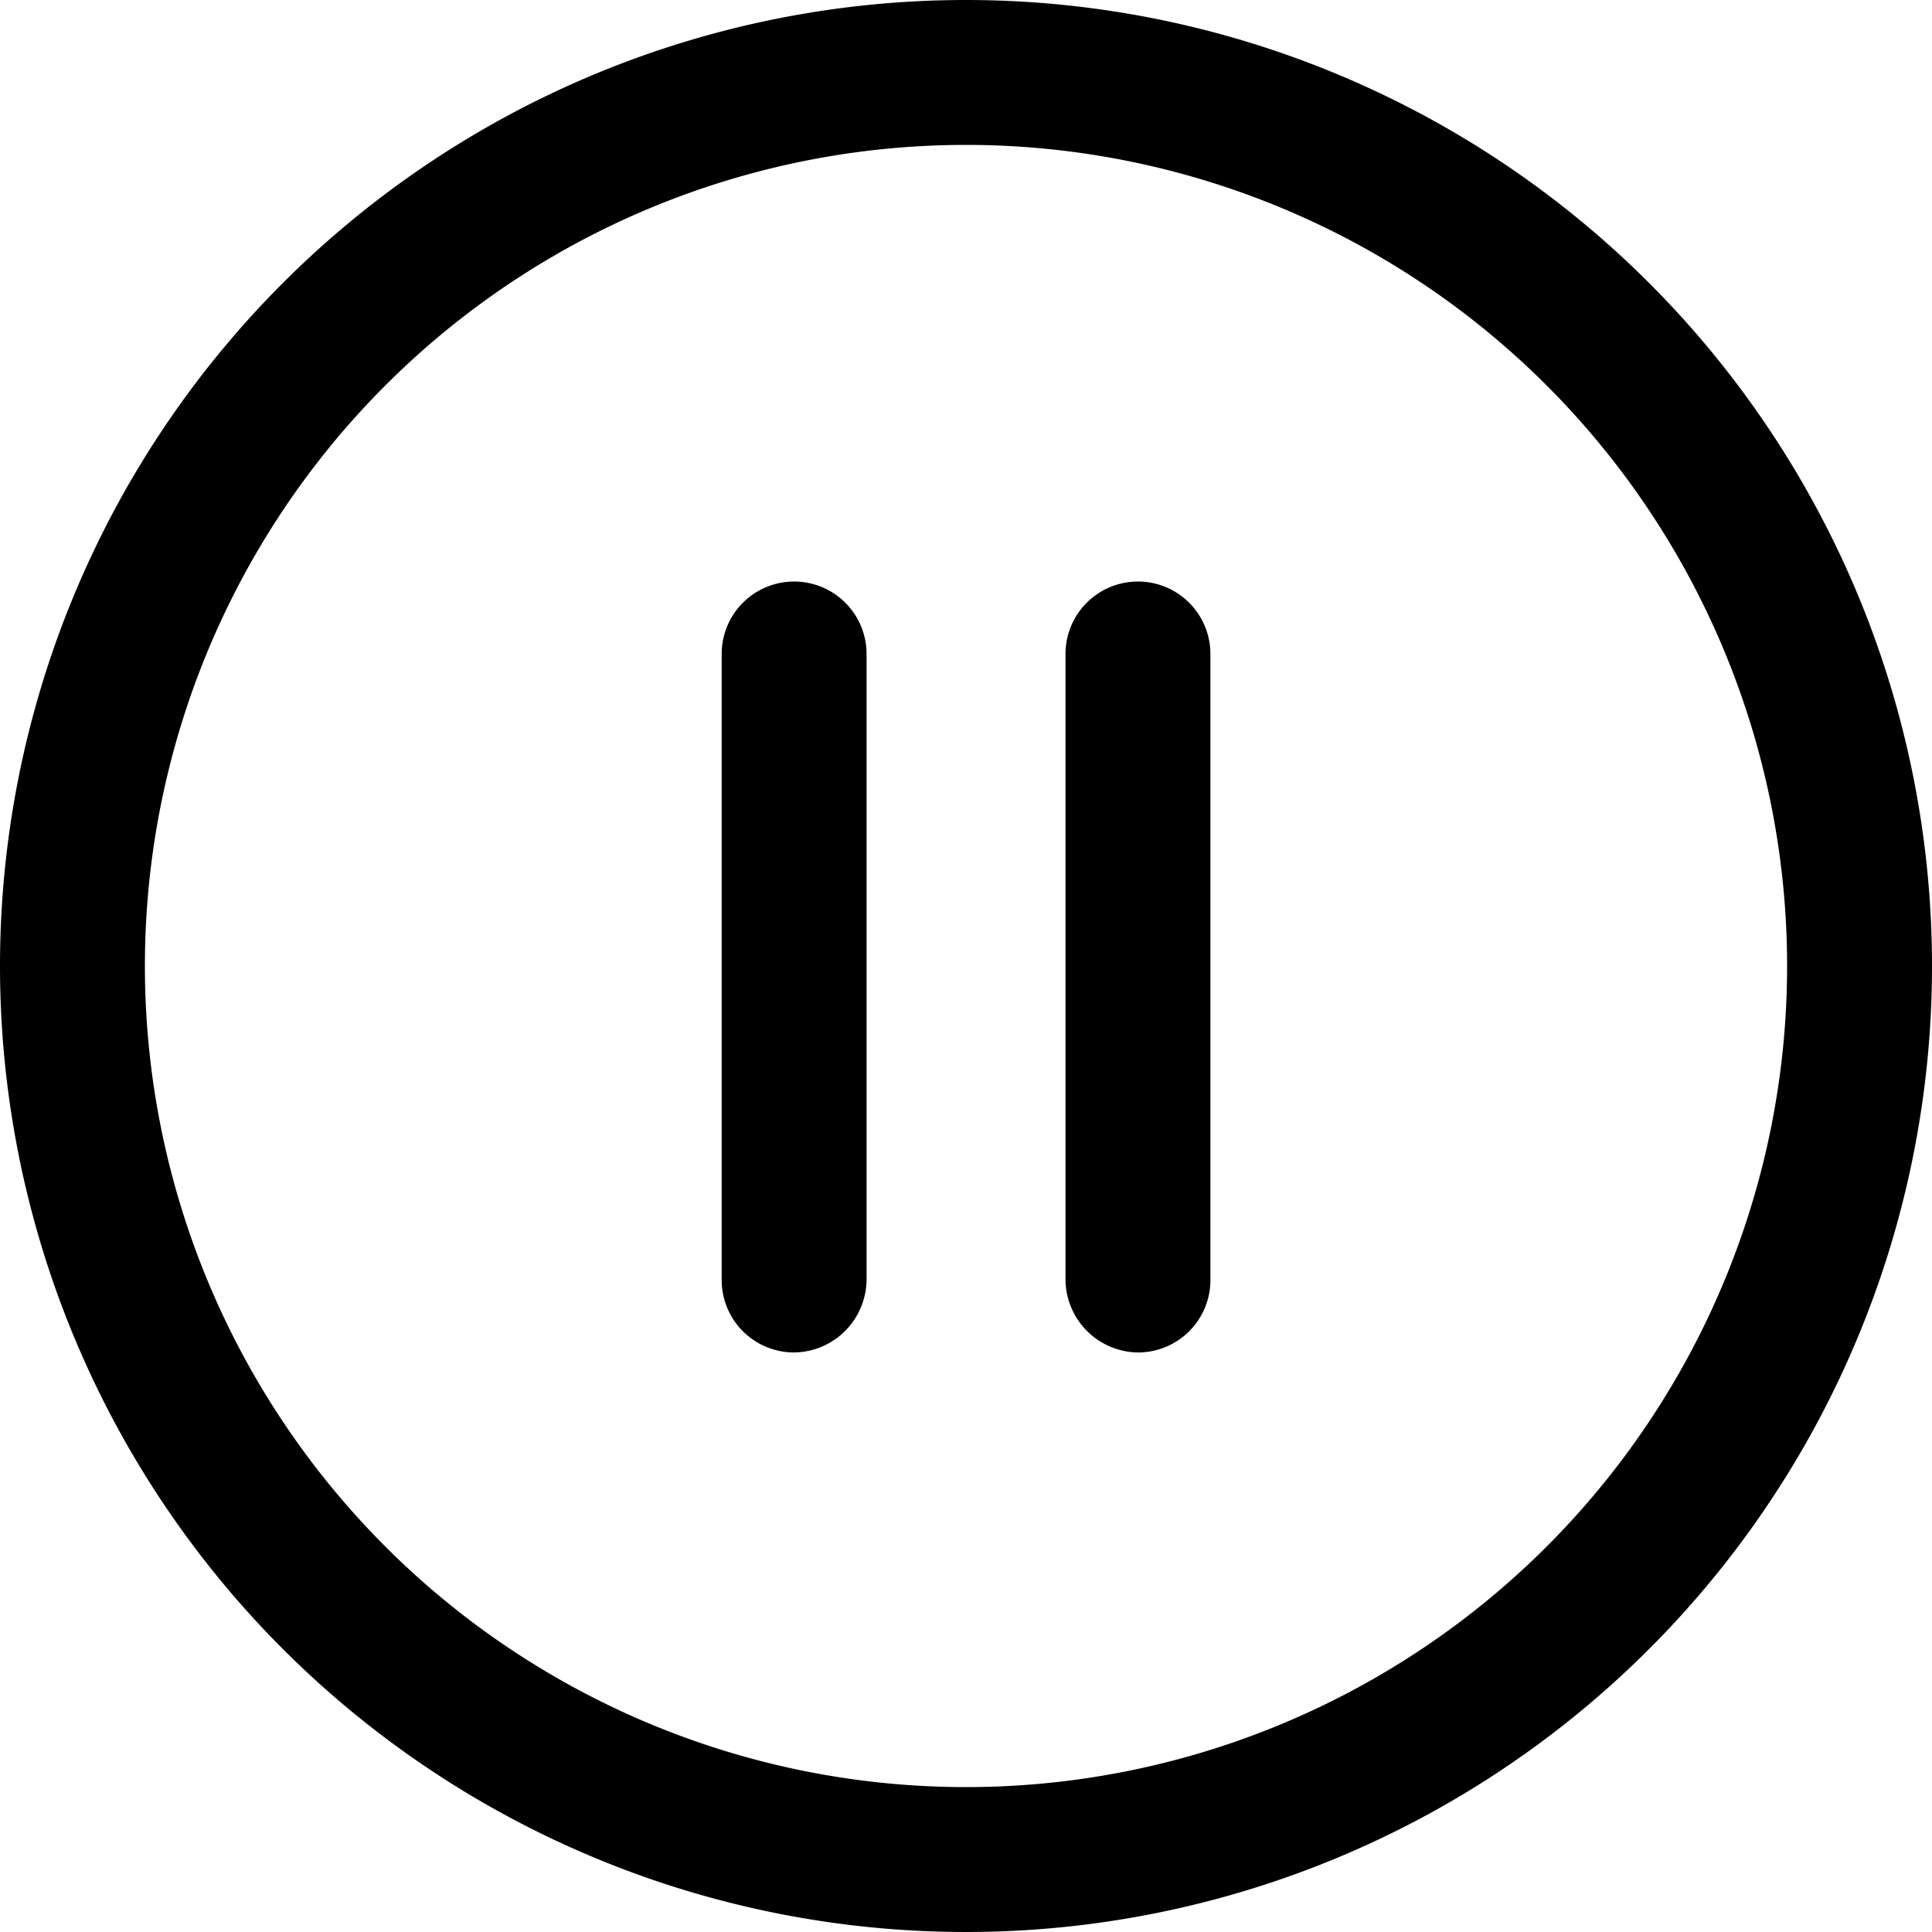 <svg xmlns="http://www.w3.org/2000/svg" xmlns:xlink="http://www.w3.org/1999/xlink" width="30" height="30" viewBox="0 0 30 30">
  <defs>
    <clipPath id="clip-path">
      <rect id="Retângulo_1101" data-name="Retângulo 1101" width="30" height="30" transform="translate(1022 1011)" fill="#fff" stroke="#707070" stroke-width="1"/>
    </clipPath>
  </defs>
  <g id="Grupo_de_máscara_250" data-name="Grupo de máscara 250" transform="translate(-1022 -1011)" clip-path="url(#clip-path)">
    <g id="Camada_2" data-name="Camada 2" transform="translate(1022 1011)">
      <g id="Camada_68" data-name="Camada 68">
        <path id="Caminho_875" data-name="Caminho 875" d="M15,2.25A12.75,12.75,0,1,1,2.25,15,12.75,12.75,0,0,1,15,2.25M15,0A15,15,0,1,0,30,15,15,15,0,0,0,15,0Z"/>
        <path id="Caminho_876" data-name="Caminho 876" d="M11.957,20.7a1.125,1.125,0,0,1-1.125-1.125V9.854a1.125,1.125,0,1,1,2.25,0v9.69A1.14,1.14,0,0,1,11.957,20.7Z" transform="translate(0.374 0.301)"/>
        <path id="Caminho_877" data-name="Caminho 877" d="M17.118,20.7a1.14,1.14,0,0,1-1.125-1.125V9.854a1.125,1.125,0,1,1,2.25,0v9.69A1.125,1.125,0,0,1,17.118,20.7Z" transform="translate(0.552 0.301)"/>
      </g>
    </g>
  </g>
</svg>
